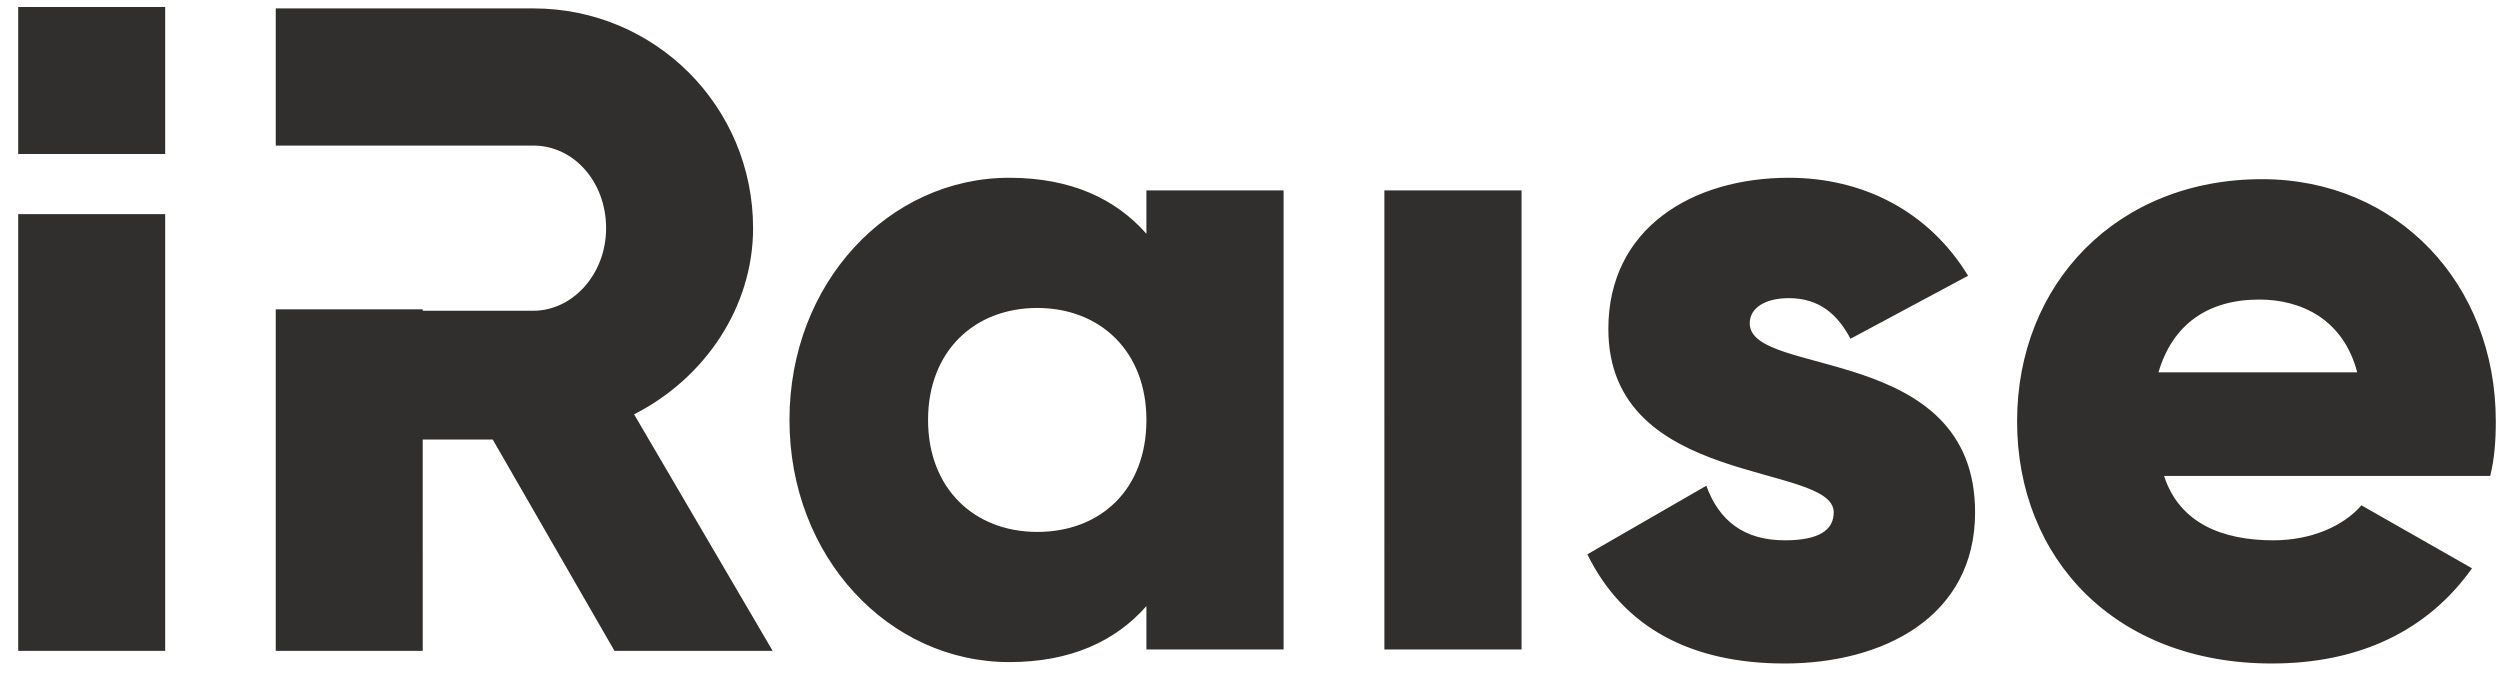 <svg version="1.1" id="Слой_1" xmlns="http://www.w3.org/2000/svg" xmlns:xlink="http://www.w3.org/1999/xlink" x="0" y="0" viewBox="0 0 178.6 48.2" xml:space="preserve"><path d="M11.8 15.3v31.2H1.3V15.3h10.5zM1.3.5h10.5V11H1.3V.5zm90.4 13.1v32.8h-9.8v-3.1c-2.2 2.5-5.4 4-9.8 4-8.6 0-15.7-7.5-15.7-17.3s7.1-17.3 15.7-17.3c4.4 0 7.6 1.5 9.8 4v-3.1h9.8zM81.9 30c0-4.9-3.3-8-7.8-8s-7.8 3.1-7.8 8 3.3 8 7.8 8 7.8-3 7.8-8zm-36.6-.4c5.1-2.6 8.5-7.7 8.5-13.3 0-8.7-7-15.7-15.7-15.7H19.7v9.8h18.4c2.9 0 5.2 2.6 5.2 5.9s-2.4 5.9-5.2 5.9h-7.9v-.1H19.7v24.4h10.5V31.4h5l8.7 15.1h11.3l-9.9-16.9zm53.6-16h9.8v32.8h-9.8V13.6zm42.2 23c0 7.5-6.6 10.8-13.6 10.8-6.6 0-11.5-2.5-14.1-7.8l8.5-4.9c.9 2.5 2.7 3.9 5.6 3.9 2.4 0 3.5-.7 3.5-2 0-3.6-16.1-1.7-16.1-13.1 0-7.2 6-10.8 12.9-10.8 5.3 0 10 2.4 12.8 7l-8.4 4.5c-.9-1.7-2.2-2.9-4.4-2.9-1.7 0-2.8.7-2.8 1.8 0 3.9 16.1 1.4 16.1 13.5zm21.3 2c2.7 0 5-1 6.3-2.5l7.9 4.5c-3.2 4.5-8.1 6.8-14.3 6.8-11.2 0-18.2-7.5-18.2-17.3s7.1-17.3 17.5-17.3c9.6 0 16.7 7.4 16.7 17.3 0 1.4-.1 2.7-.4 3.9h-23.3c1.1 3.4 4.2 4.6 7.8 4.6zm6-12c-1-3.8-4-5.2-7-5.2-3.7 0-6.2 1.8-7.2 5.2h14.2z" fill="#302f2e"/></svg>